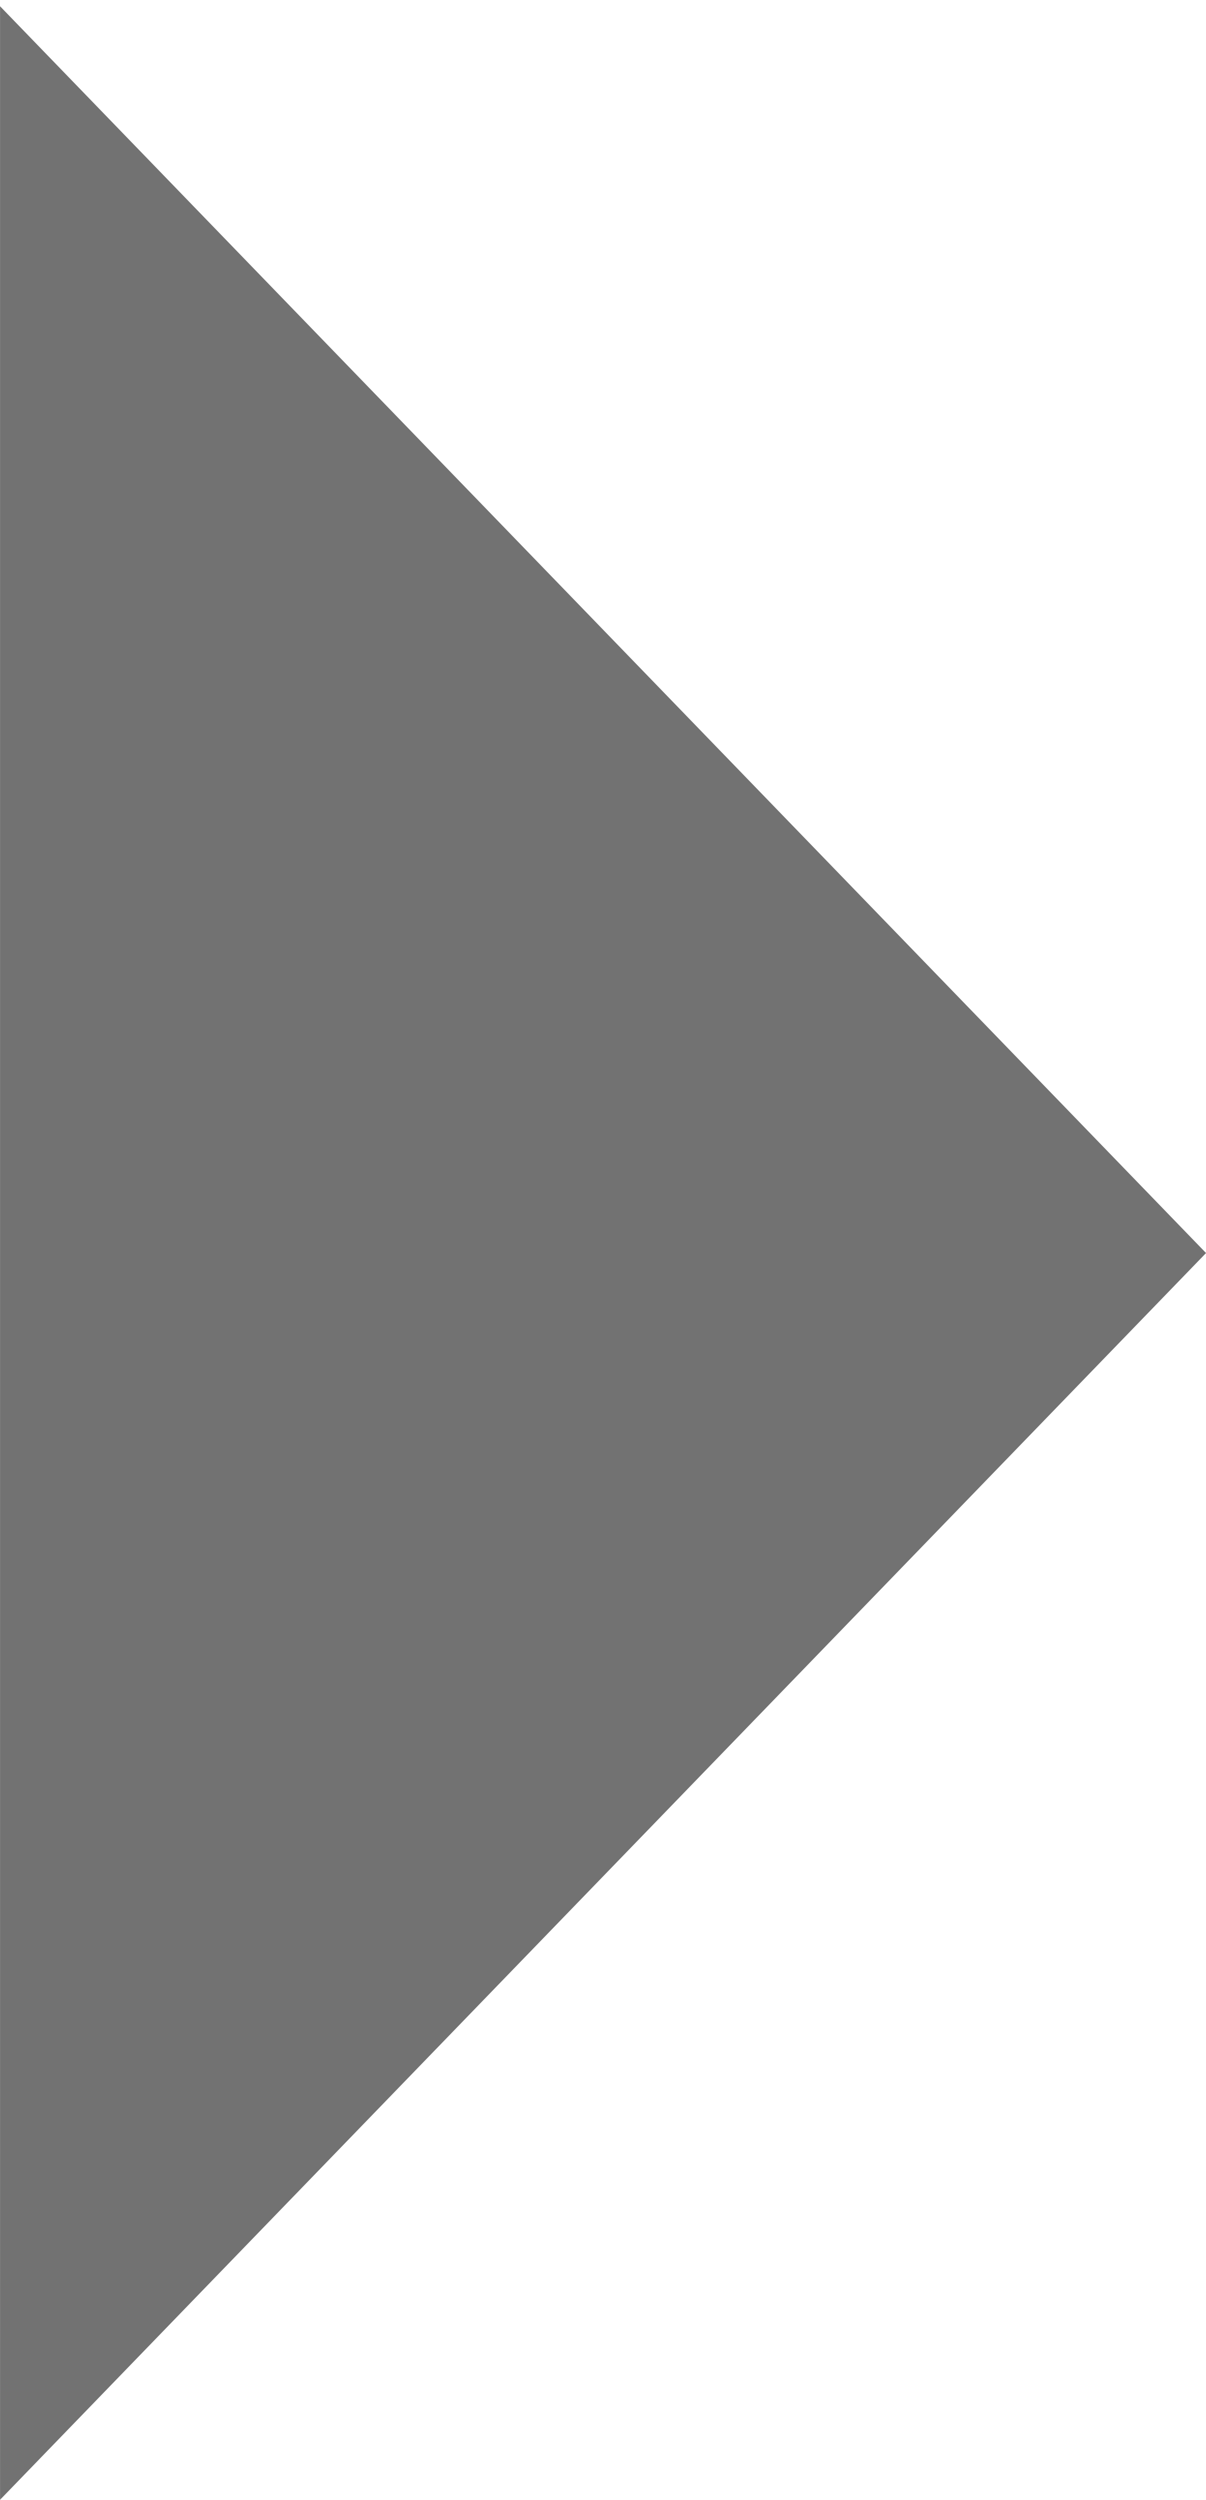 <?xml version="1.0" encoding="utf-8"?>
<!-- Generator: Adobe Illustrator 16.0.0, SVG Export Plug-In . SVG Version: 6.00 Build 0)  -->
<!DOCTYPE svg PUBLIC "-//W3C//DTD SVG 1.1//EN" "http://www.w3.org/Graphics/SVG/1.1/DTD/svg11.dtd">
<svg version="1.1" id="Capa_1" xmlns="http://www.w3.org/2000/svg" xmlns:xlink="http://www.w3.org/1999/xlink" x="0px" y="0px"
	 width="28px" height="58px" viewBox="0 0 28 58" style="enable-background:new 0 0 28 58;" xml:space="preserve">
<path style="fill-rule:evenodd;clip-rule:evenodd;fill:#727272;" d="M0.001,0.145l28,28.928l-28,28.927V0.145z"/>
</svg>
